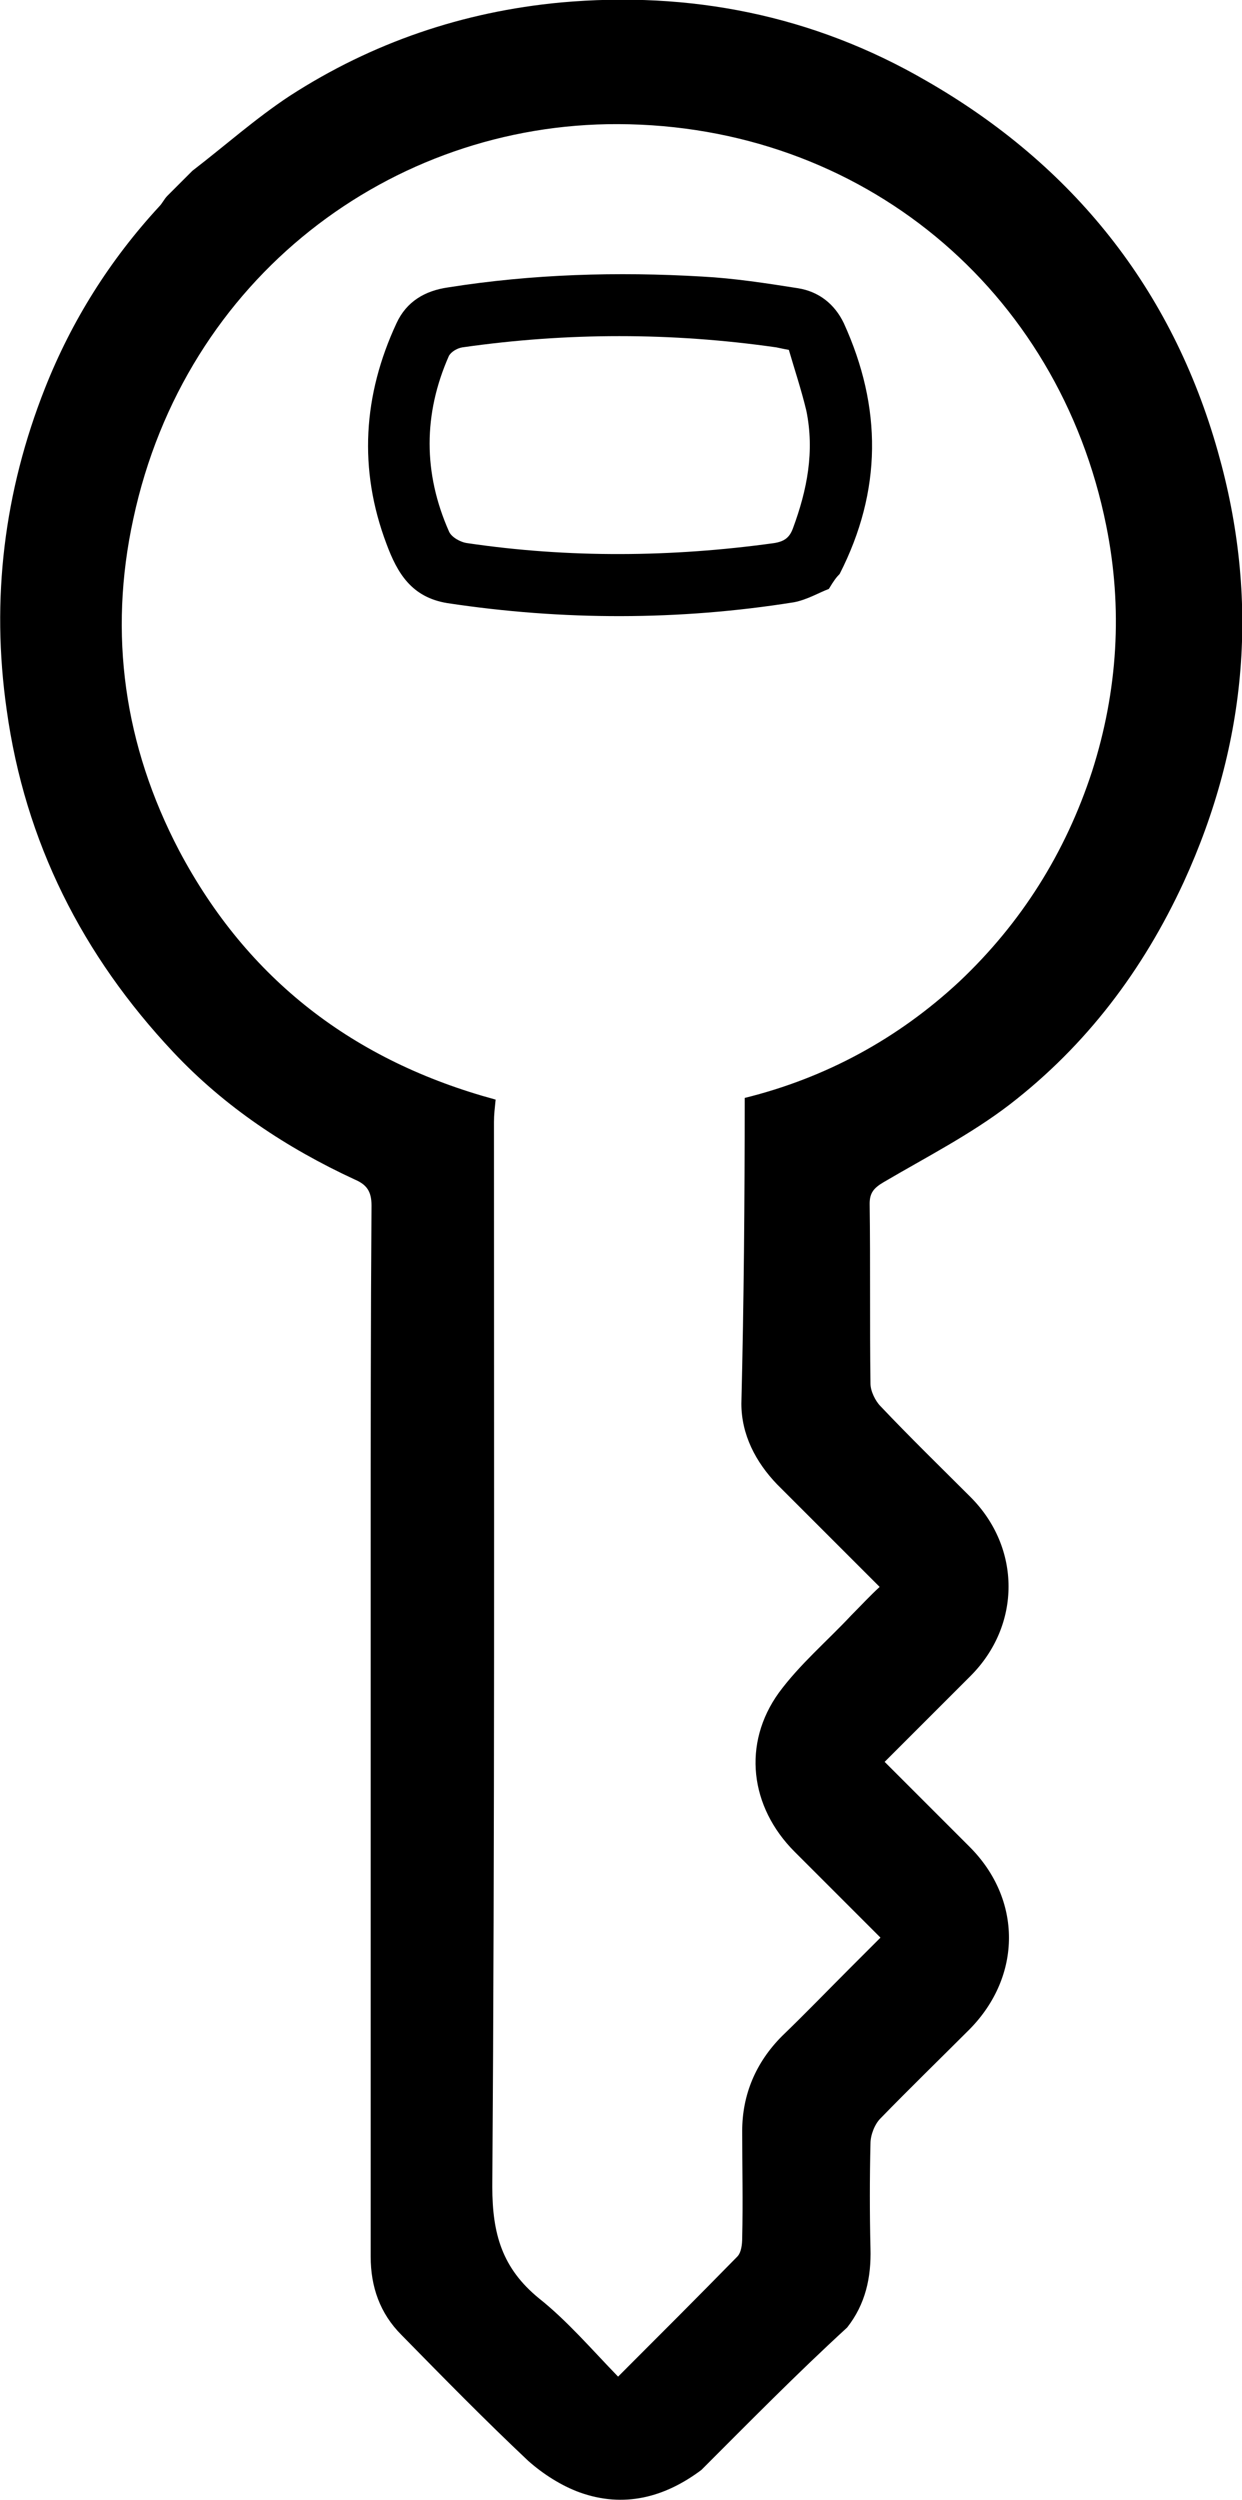 <?xml version="1.0" encoding="UTF-8"?>
<svg xmlns="http://www.w3.org/2000/svg" viewBox="0 0 14.91 30.01">
  <g>
    <g>
      <path d="m8.42,29.65c-.44.33-.93.46-1.46.27-.22-.08-.44-.22-.62-.38-.52-.49-1.02-1-1.52-1.51-.26-.26-.37-.58-.37-.94v-8.41c0-1.4,0-2.81.01-4.21,0-.17-.06-.25-.2-.31-.82-.38-1.56-.87-2.18-1.53C.99,11.47.3,10.11.08,8.52c-.19-1.33-.03-2.62.46-3.86.32-.81.78-1.54,1.37-2.18.04-.04.06-.09.1-.13.1-.1.2-.2.3-.3.39-.3.76-.63,1.17-.9C4.47.51,5.56.14,6.73.03c1.55-.14,3.03.15,4.39.94,1.76,1.01,2.95,2.5,3.5,4.45.5,1.76.36,3.49-.41,5.17-.49,1.06-1.17,1.96-2.09,2.67-.47.36-1,.63-1.51.93-.12.07-.17.13-.17.26.01.72,0,1.44.01,2.16,0,.09.06.21.12.27.35.37.72.73,1.08,1.09.61.61.61,1.54,0,2.15-.34.34-.68.68-1.03,1.03.35.35.68.68,1.02,1.02.63.63.63,1.55,0,2.19-.36.36-.72.71-1.07,1.07-.07.07-.12.2-.12.3-.01.42-.01.84,0,1.26.01.35-.06.67-.28.95-.61.56-1.18,1.14-1.75,1.71Zm.52-16.47c.97-.24,1.84-.71,2.58-1.4.74-.7,1.27-1.54,1.59-2.52.31-.97.37-1.96.17-2.95-.57-2.84-2.94-4.81-5.86-4.82-2.72-.01-5.2,1.84-5.82,4.74-.3,1.38-.11,2.72.55,3.98.82,1.55,2.1,2.53,3.8,2.99-.01.1-.02.18-.02.27,0,4.26.01,8.52-.02,12.78,0,.57.12.98.56,1.34.34.27.63.61.95.94.49-.49.96-.96,1.43-1.44.05-.05.06-.15.06-.23.01-.43,0-.85,0-1.28s.16-.82.48-1.14c.28-.27.55-.55.82-.82.12-.12.24-.24.36-.36-.36-.36-.69-.69-1.03-1.03-.54-.54-.63-1.3-.19-1.91.25-.34.58-.62.87-.93.11-.11.22-.23.34-.34-.43-.43-.83-.83-1.23-1.23-.26-.27-.43-.6-.43-.97.03-1.22.04-2.43.04-3.67Z"/>
      <path d="m9.95,7.07c-.11.04-.26.13-.42.16-1.38.22-2.77.22-4.16.01-.43-.07-.6-.36-.73-.71-.34-.9-.28-1.79.12-2.65.12-.26.34-.39.62-.43,1.01-.16,2.03-.19,3.05-.13.38.02.77.08,1.15.14.25.04.44.19.55.42.46,1.01.46,2.01-.05,3.01-.04.04-.07.08-.13.18Zm-.48-2.87c-.06-.01-.1-.02-.15-.03-1.26-.18-2.51-.18-3.77,0-.06.01-.13.05-.16.1-.31.7-.31,1.41,0,2.11.03.07.14.13.22.14,1.22.18,2.45.17,3.68,0,.13-.02.19-.07.23-.18.17-.46.26-.92.16-1.41-.06-.25-.14-.49-.21-.73Z"/>
    </g>
  </g>
</svg>